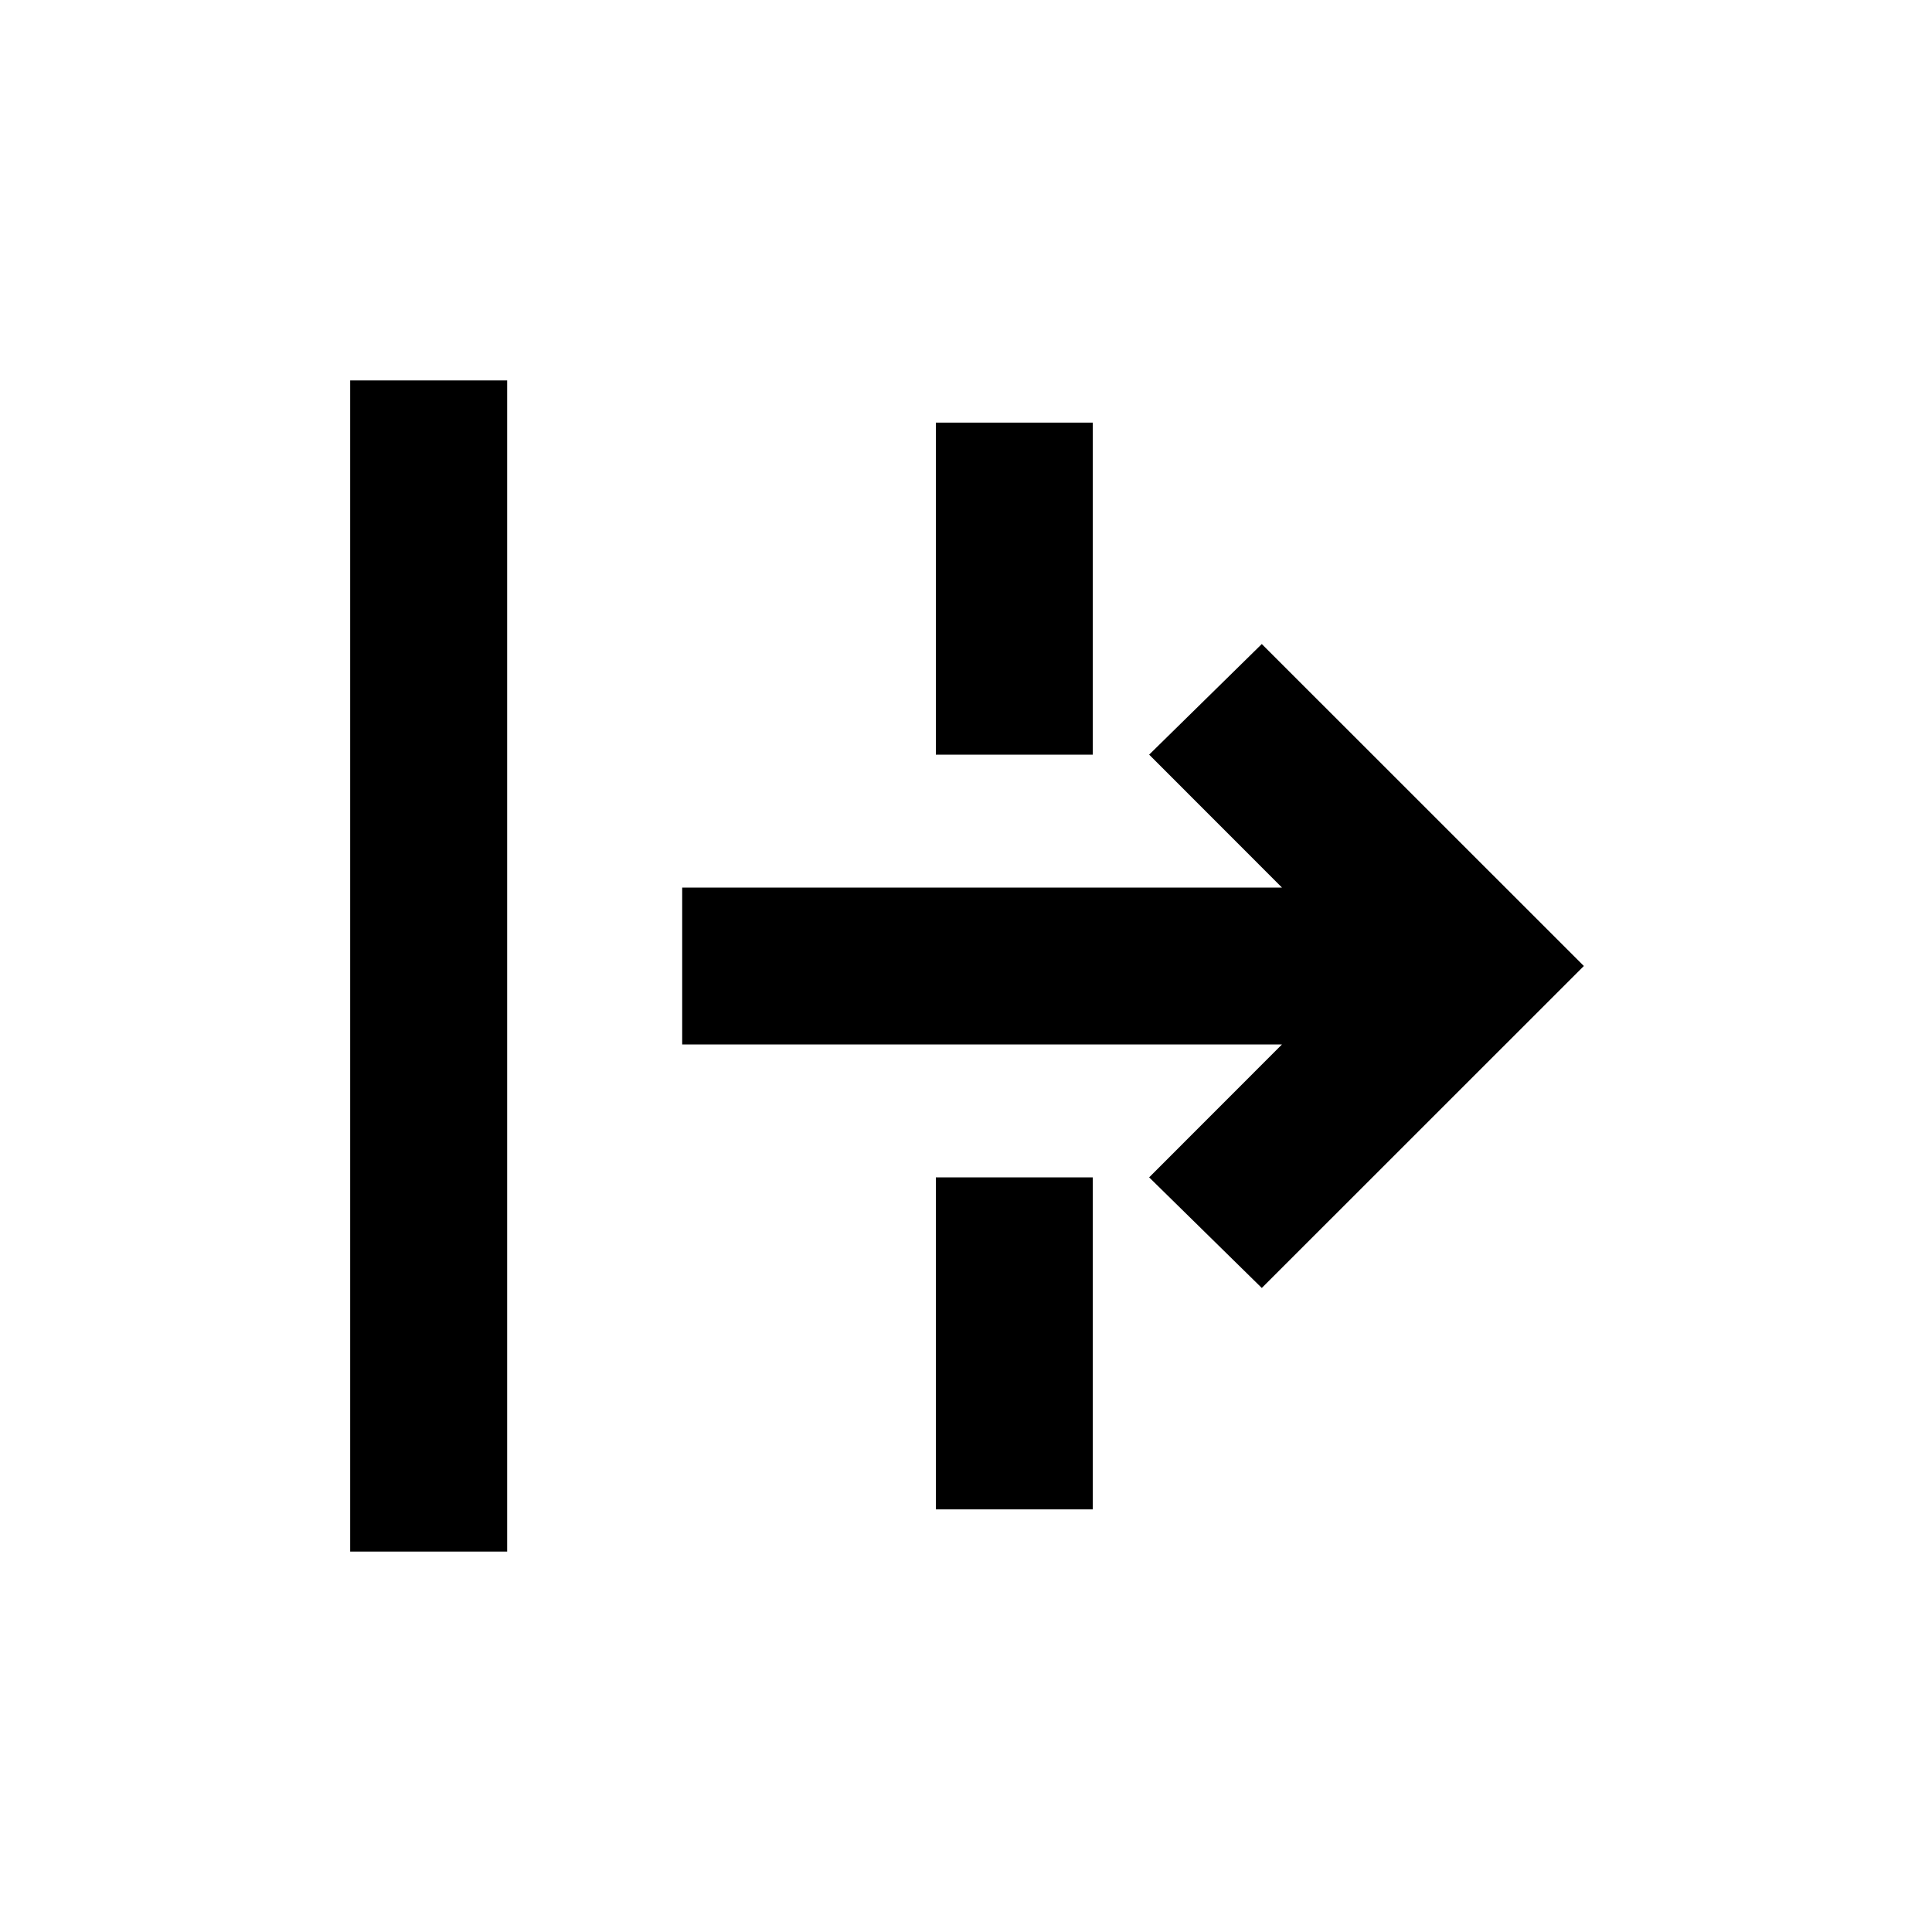 <svg xmlns="http://www.w3.org/2000/svg" height="20" width="20"><path d="M3.625 16.062V3.938H5.25v12.124Zm9.437-2.729-1.166-1.145 1.375-1.376H7.062V9.188h6.209l-1.375-1.376 1.166-1.145L16.396 10ZM9.688 7.812V4.375h1.624v3.437Zm0 7.813v-3.437h1.624v3.437Z"/></svg>